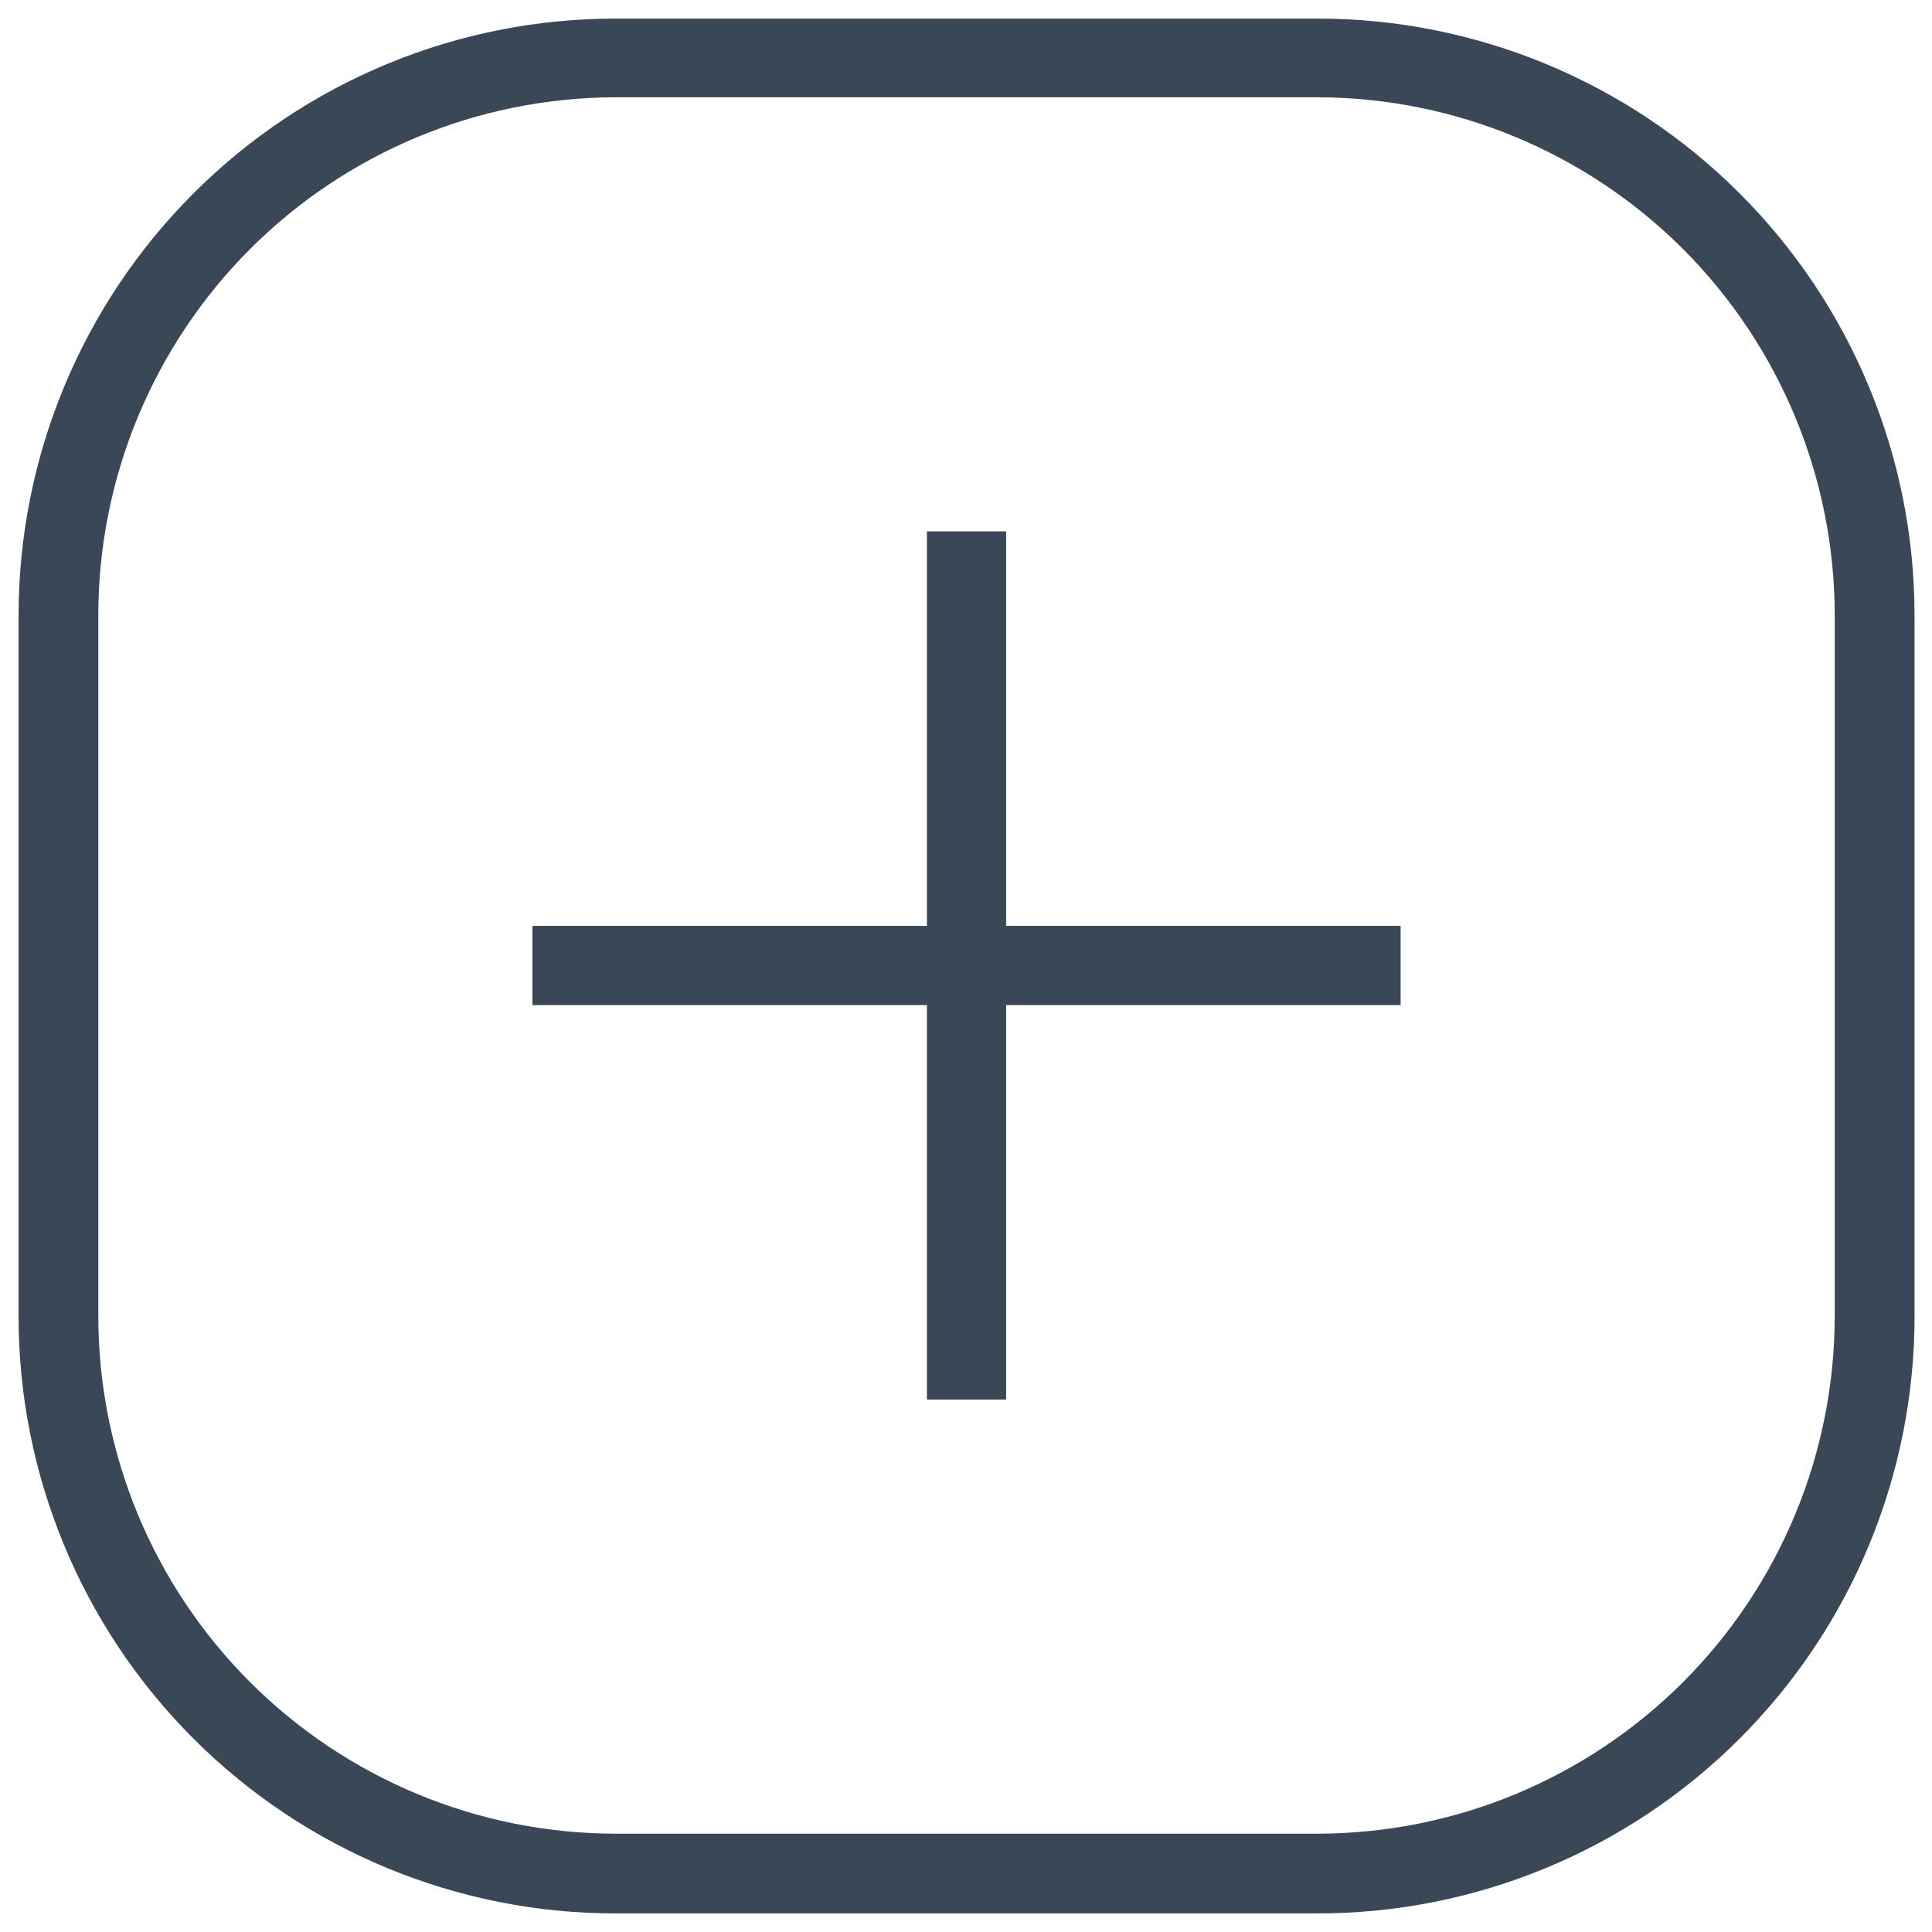 <svg width="26" height="26" viewBox="0 0 26 26" fill="none" xmlns="http://www.w3.org/2000/svg">
<path d="M17.732 0.25H8.283C6.152 0.25 4.109 1.096 2.603 2.603C1.096 4.109 0.25 6.152 0.25 8.283V17.717C0.25 19.848 1.096 21.891 2.603 23.397C4.109 24.904 6.152 25.75 8.283 25.75H17.732C19.862 25.75 21.905 24.904 23.412 23.397C24.918 21.891 25.765 19.848 25.765 17.717V8.268C25.761 6.14 24.913 4.101 23.407 2.598C21.901 1.094 19.86 0.25 17.732 0.25ZM24.691 17.717C24.689 19.562 23.955 21.331 22.651 22.636C21.346 23.941 19.577 24.675 17.732 24.677H8.283C6.438 24.675 4.669 23.941 3.364 22.636C2.059 21.331 1.325 19.562 1.323 17.717V8.268C1.327 6.424 2.062 4.656 3.366 3.351C4.67 2.047 6.438 1.313 8.283 1.309H17.732C19.576 1.313 21.344 2.047 22.649 3.351C23.953 4.656 24.687 6.424 24.691 8.268V17.717Z" fill="#3A4756"/>
<path d="M13.54 7.151H12.474V12.46H7.165V13.526H12.474V18.835H13.54V13.526H18.849V12.46H13.54V7.151Z" fill="#3A4756"/>
</svg>
